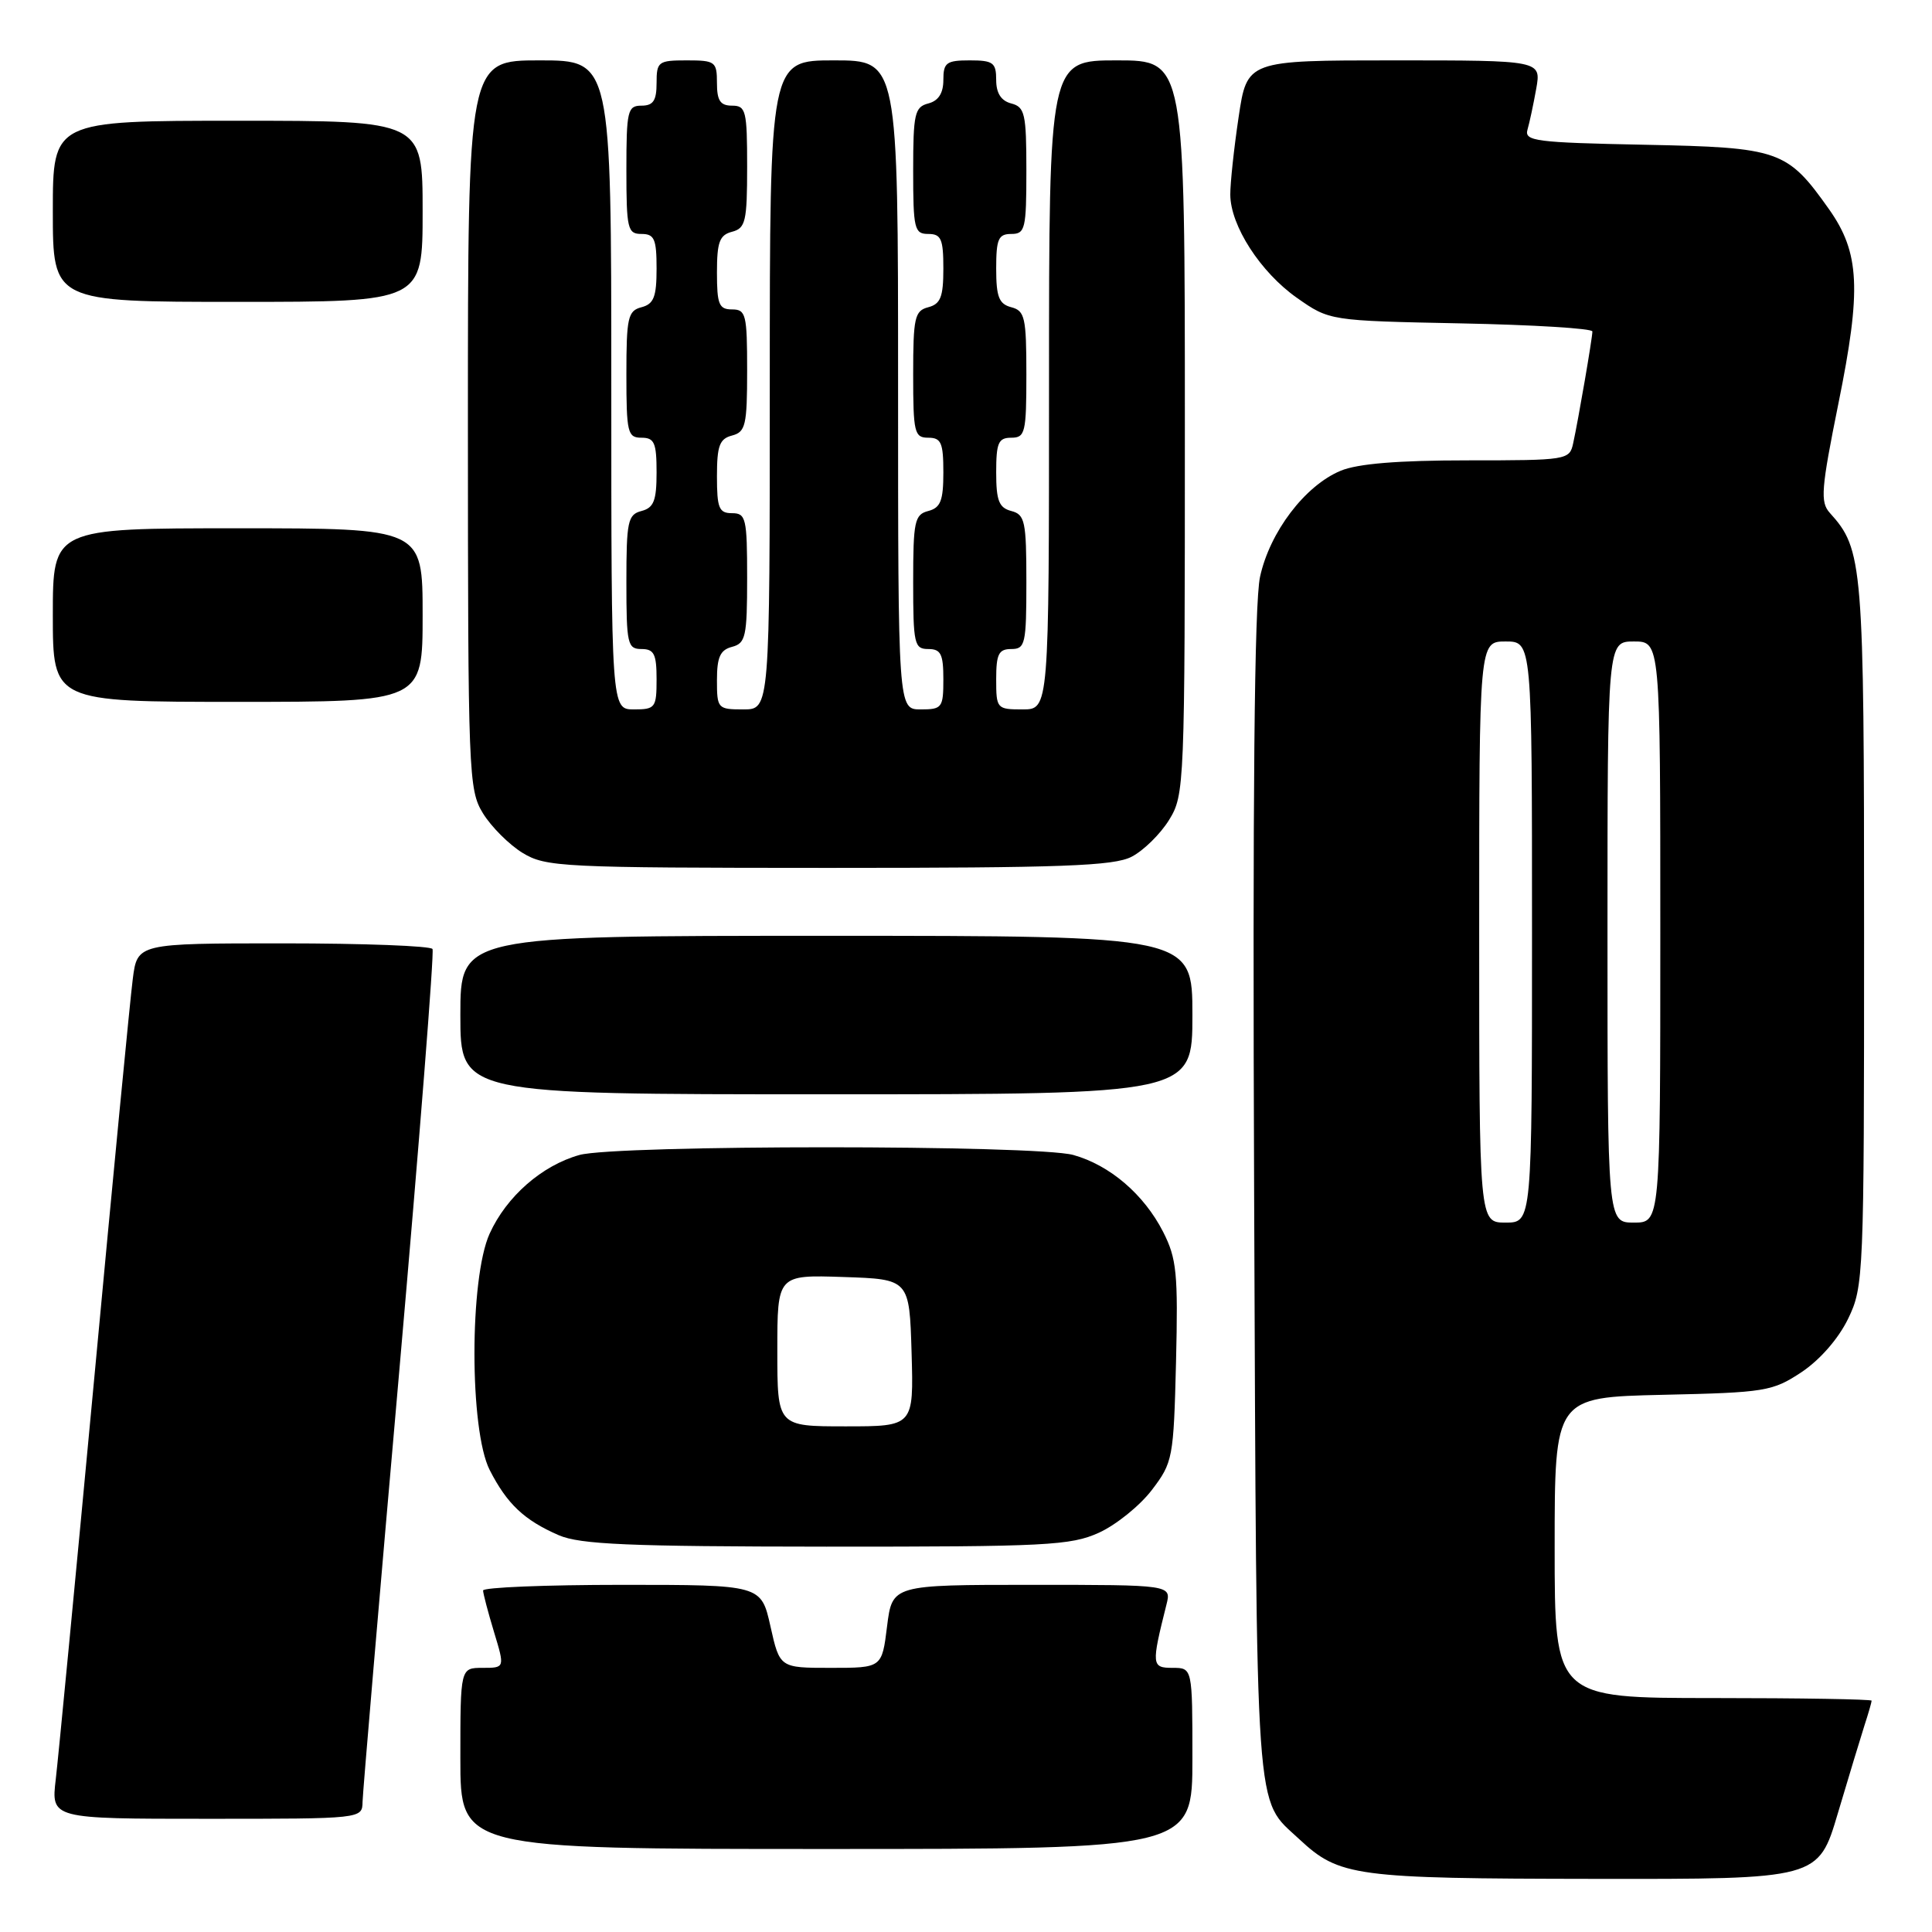 <?xml version="1.0" encoding="UTF-8" standalone="no"?>
<!DOCTYPE svg PUBLIC "-//W3C//DTD SVG 1.1//EN" "http://www.w3.org/Graphics/SVG/1.1/DTD/svg11.dtd" >
<svg xmlns="http://www.w3.org/2000/svg" xmlns:xlink="http://www.w3.org/1999/xlink" version="1.1" viewBox="0 0 256 256">
 <g >
 <path fill="currentColor"
d=" M 243.53 240.25 C 244.96 235.44 246.55 230.20 247.06 228.60 C 247.58 227.01 248.00 225.54 248.00 225.35 C 248.00 225.16 238.55 225.00 227.00 225.00 C 206.00 225.00 206.00 225.00 206.00 205.07 C 206.00 185.15 206.00 185.15 220.33 184.82 C 233.93 184.52 234.86 184.36 238.71 181.82 C 241.14 180.20 243.60 177.39 244.88 174.75 C 246.95 170.48 247.00 169.21 247.00 123.65 C 247.00 74.60 246.85 72.81 242.46 67.96 C 241.17 66.53 241.31 64.81 243.60 53.46 C 246.67 38.35 246.43 33.49 242.36 27.73 C 236.80 19.88 235.83 19.54 217.89 19.18 C 203.48 18.89 201.96 18.70 202.40 17.18 C 202.67 16.26 203.19 13.81 203.56 11.75 C 204.22 8.00 204.22 8.00 184.73 8.00 C 165.24 8.00 165.24 8.00 164.12 15.54 C 163.50 19.69 163.01 24.30 163.02 25.79 C 163.04 29.91 167.02 36.07 171.84 39.46 C 176.17 42.50 176.17 42.50 193.58 42.85 C 203.16 43.04 211.00 43.52 211.00 43.92 C 211.00 44.78 209.14 55.60 208.45 58.75 C 207.97 60.95 207.65 61.00 194.45 61.00 C 185.24 61.00 179.89 61.44 177.64 62.38 C 172.91 64.35 168.25 70.49 166.96 76.44 C 166.21 79.93 165.97 105.37 166.18 158.50 C 166.53 242.49 166.22 238.15 172.16 243.70 C 177.47 248.65 179.47 248.92 211.22 248.96 C 240.94 249.00 240.94 249.00 243.53 240.25 Z  M 158.00 233.00 C 158.00 221.00 158.00 221.00 155.38 221.00 C 152.58 221.00 152.55 220.64 154.56 212.62 C 155.22 210.00 155.22 210.00 136.72 210.00 C 118.23 210.00 118.23 210.00 117.54 215.50 C 116.86 221.00 116.86 221.00 110.09 221.00 C 103.32 221.00 103.32 221.00 102.09 215.50 C 100.86 210.00 100.86 210.00 82.43 210.00 C 72.29 210.00 64.00 210.34 64.01 210.75 C 64.02 211.16 64.67 213.64 65.46 216.25 C 66.90 221.00 66.90 221.00 63.95 221.00 C 61.00 221.00 61.00 221.00 61.00 233.00 C 61.00 245.00 61.00 245.00 109.50 245.00 C 158.00 245.00 158.00 245.00 158.00 233.00 Z  M 48.04 238.75 C 48.07 237.51 50.26 211.75 52.92 181.50 C 55.57 151.25 57.55 126.16 57.31 125.75 C 57.08 125.34 48.18 125.00 37.53 125.00 C 18.19 125.00 18.19 125.00 17.59 129.75 C 17.25 132.36 14.96 156.10 12.50 182.50 C 10.03 208.90 7.73 232.86 7.39 235.75 C 6.77 241.00 6.77 241.00 27.38 241.00 C 48.00 241.00 48.00 241.00 48.04 238.75 Z  M 145.62 203.09 C 147.88 202.06 151.03 199.52 152.62 197.44 C 155.41 193.78 155.51 193.24 155.83 180.44 C 156.11 168.73 155.92 166.76 154.12 163.23 C 151.58 158.26 147.06 154.39 142.22 153.04 C 137.30 151.68 81.70 151.68 76.78 153.04 C 71.81 154.43 67.12 158.53 64.88 163.46 C 62.19 169.38 62.20 189.51 64.89 194.79 C 67.19 199.29 69.46 201.43 74.03 203.42 C 76.88 204.65 83.24 204.92 109.50 204.94 C 138.64 204.95 141.87 204.79 145.62 203.09 Z  M 158.00 134.50 C 158.00 124.00 158.00 124.00 109.50 124.00 C 61.00 124.00 61.00 124.00 61.00 134.50 C 61.00 145.00 61.00 145.00 109.50 145.00 C 158.00 145.00 158.00 145.00 158.00 134.50 Z  M 149.95 113.52 C 151.52 112.71 153.75 110.52 154.90 108.66 C 156.96 105.33 157.00 104.27 157.00 56.63 C 157.00 8.00 157.00 8.00 148.00 8.00 C 139.00 8.00 139.00 8.00 139.00 51.00 C 139.00 94.00 139.00 94.00 135.50 94.00 C 132.08 94.00 132.00 93.90 132.00 90.00 C 132.00 86.67 132.33 86.00 134.00 86.00 C 135.85 86.00 136.00 85.33 136.00 77.12 C 136.00 69.07 135.81 68.18 134.00 67.71 C 132.37 67.28 132.00 66.35 132.00 62.59 C 132.00 58.67 132.29 58.00 134.00 58.00 C 135.84 58.00 136.00 57.33 136.00 49.62 C 136.00 42.07 135.80 41.18 134.00 40.71 C 132.37 40.28 132.00 39.35 132.00 35.59 C 132.00 31.67 132.29 31.00 134.00 31.00 C 135.84 31.00 136.00 30.33 136.00 22.62 C 136.00 15.07 135.80 14.18 134.00 13.71 C 132.65 13.36 132.00 12.35 132.00 10.59 C 132.00 8.30 131.60 8.00 128.50 8.00 C 125.40 8.00 125.00 8.30 125.00 10.59 C 125.00 12.35 124.35 13.36 123.00 13.71 C 121.20 14.18 121.00 15.07 121.00 22.62 C 121.00 30.33 121.16 31.00 123.00 31.00 C 124.71 31.00 125.00 31.67 125.00 35.59 C 125.00 39.35 124.63 40.28 123.00 40.71 C 121.20 41.18 121.00 42.07 121.00 49.62 C 121.00 57.33 121.16 58.00 123.00 58.00 C 124.71 58.00 125.00 58.67 125.00 62.59 C 125.00 66.35 124.63 67.28 123.00 67.71 C 121.19 68.18 121.00 69.07 121.00 77.12 C 121.00 85.33 121.15 86.00 123.00 86.00 C 124.67 86.00 125.00 86.67 125.00 90.00 C 125.00 93.78 124.83 94.00 122.00 94.00 C 119.00 94.00 119.00 94.00 119.00 51.00 C 119.00 8.00 119.00 8.00 110.50 8.00 C 102.00 8.00 102.00 8.00 102.00 51.00 C 102.00 94.00 102.00 94.00 98.50 94.00 C 95.10 94.00 95.00 93.89 95.00 90.12 C 95.00 87.07 95.43 86.12 97.00 85.71 C 98.80 85.24 99.00 84.35 99.00 76.59 C 99.00 68.67 98.84 68.00 97.00 68.00 C 95.27 68.00 95.00 67.33 95.00 63.12 C 95.00 59.07 95.34 58.14 97.00 57.71 C 98.79 57.24 99.00 56.35 99.00 49.09 C 99.00 41.67 98.84 41.00 97.00 41.00 C 95.27 41.00 95.00 40.33 95.00 36.12 C 95.00 32.07 95.34 31.14 97.00 30.71 C 98.79 30.24 99.00 29.35 99.00 22.09 C 99.00 14.67 98.84 14.00 97.00 14.00 C 95.44 14.00 95.00 13.33 95.00 11.00 C 95.00 8.17 94.78 8.00 91.00 8.00 C 87.22 8.00 87.00 8.17 87.00 11.00 C 87.00 13.33 86.56 14.00 85.00 14.00 C 83.16 14.00 83.00 14.67 83.00 22.50 C 83.00 30.33 83.16 31.00 85.00 31.00 C 86.71 31.00 87.00 31.67 87.00 35.59 C 87.00 39.35 86.63 40.28 85.00 40.71 C 83.20 41.18 83.00 42.07 83.00 49.62 C 83.00 57.33 83.16 58.00 85.00 58.00 C 86.71 58.00 87.00 58.67 87.00 62.59 C 87.00 66.35 86.63 67.28 85.00 67.71 C 83.19 68.18 83.00 69.07 83.00 77.12 C 83.00 85.33 83.15 86.00 85.00 86.00 C 86.67 86.00 87.00 86.67 87.00 90.00 C 87.00 93.78 86.83 94.00 84.00 94.00 C 81.00 94.00 81.00 94.00 81.00 51.00 C 81.00 8.00 81.00 8.00 71.50 8.00 C 62.00 8.00 62.00 8.00 62.00 56.25 C 62.01 102.63 62.08 104.63 63.99 107.76 C 65.09 109.55 67.45 111.91 69.24 113.01 C 72.34 114.89 74.34 114.99 109.80 115.00 C 140.73 115.00 147.59 114.75 149.95 113.52 Z  M 56.00 81.50 C 56.00 70.00 56.00 70.00 31.50 70.00 C 7.00 70.00 7.00 70.00 7.00 81.50 C 7.00 93.00 7.00 93.00 31.50 93.00 C 56.00 93.00 56.00 93.00 56.00 81.50 Z  M 56.00 28.00 C 56.00 16.00 56.00 16.00 31.50 16.00 C 7.00 16.00 7.00 16.00 7.00 28.00 C 7.00 40.00 7.00 40.00 31.50 40.00 C 56.00 40.00 56.00 40.00 56.00 28.00 Z  M 196.00 123.50 C 196.00 85.00 196.00 85.00 199.50 85.00 C 203.00 85.00 203.00 85.00 203.00 123.50 C 203.00 162.00 203.00 162.00 199.50 162.00 C 196.00 162.00 196.00 162.00 196.00 123.50 Z  M 213.00 123.50 C 213.00 85.00 213.00 85.00 216.50 85.00 C 220.00 85.00 220.00 85.00 220.00 123.50 C 220.00 162.00 220.00 162.00 216.50 162.00 C 213.00 162.00 213.00 162.00 213.00 123.50 Z  M 103.00 178.96 C 103.00 168.92 103.00 168.92 111.75 169.21 C 120.50 169.50 120.50 169.50 120.79 179.25 C 121.07 189.00 121.07 189.00 112.04 189.00 C 103.00 189.00 103.00 189.00 103.00 178.96 Z "/>
</g>
</svg>